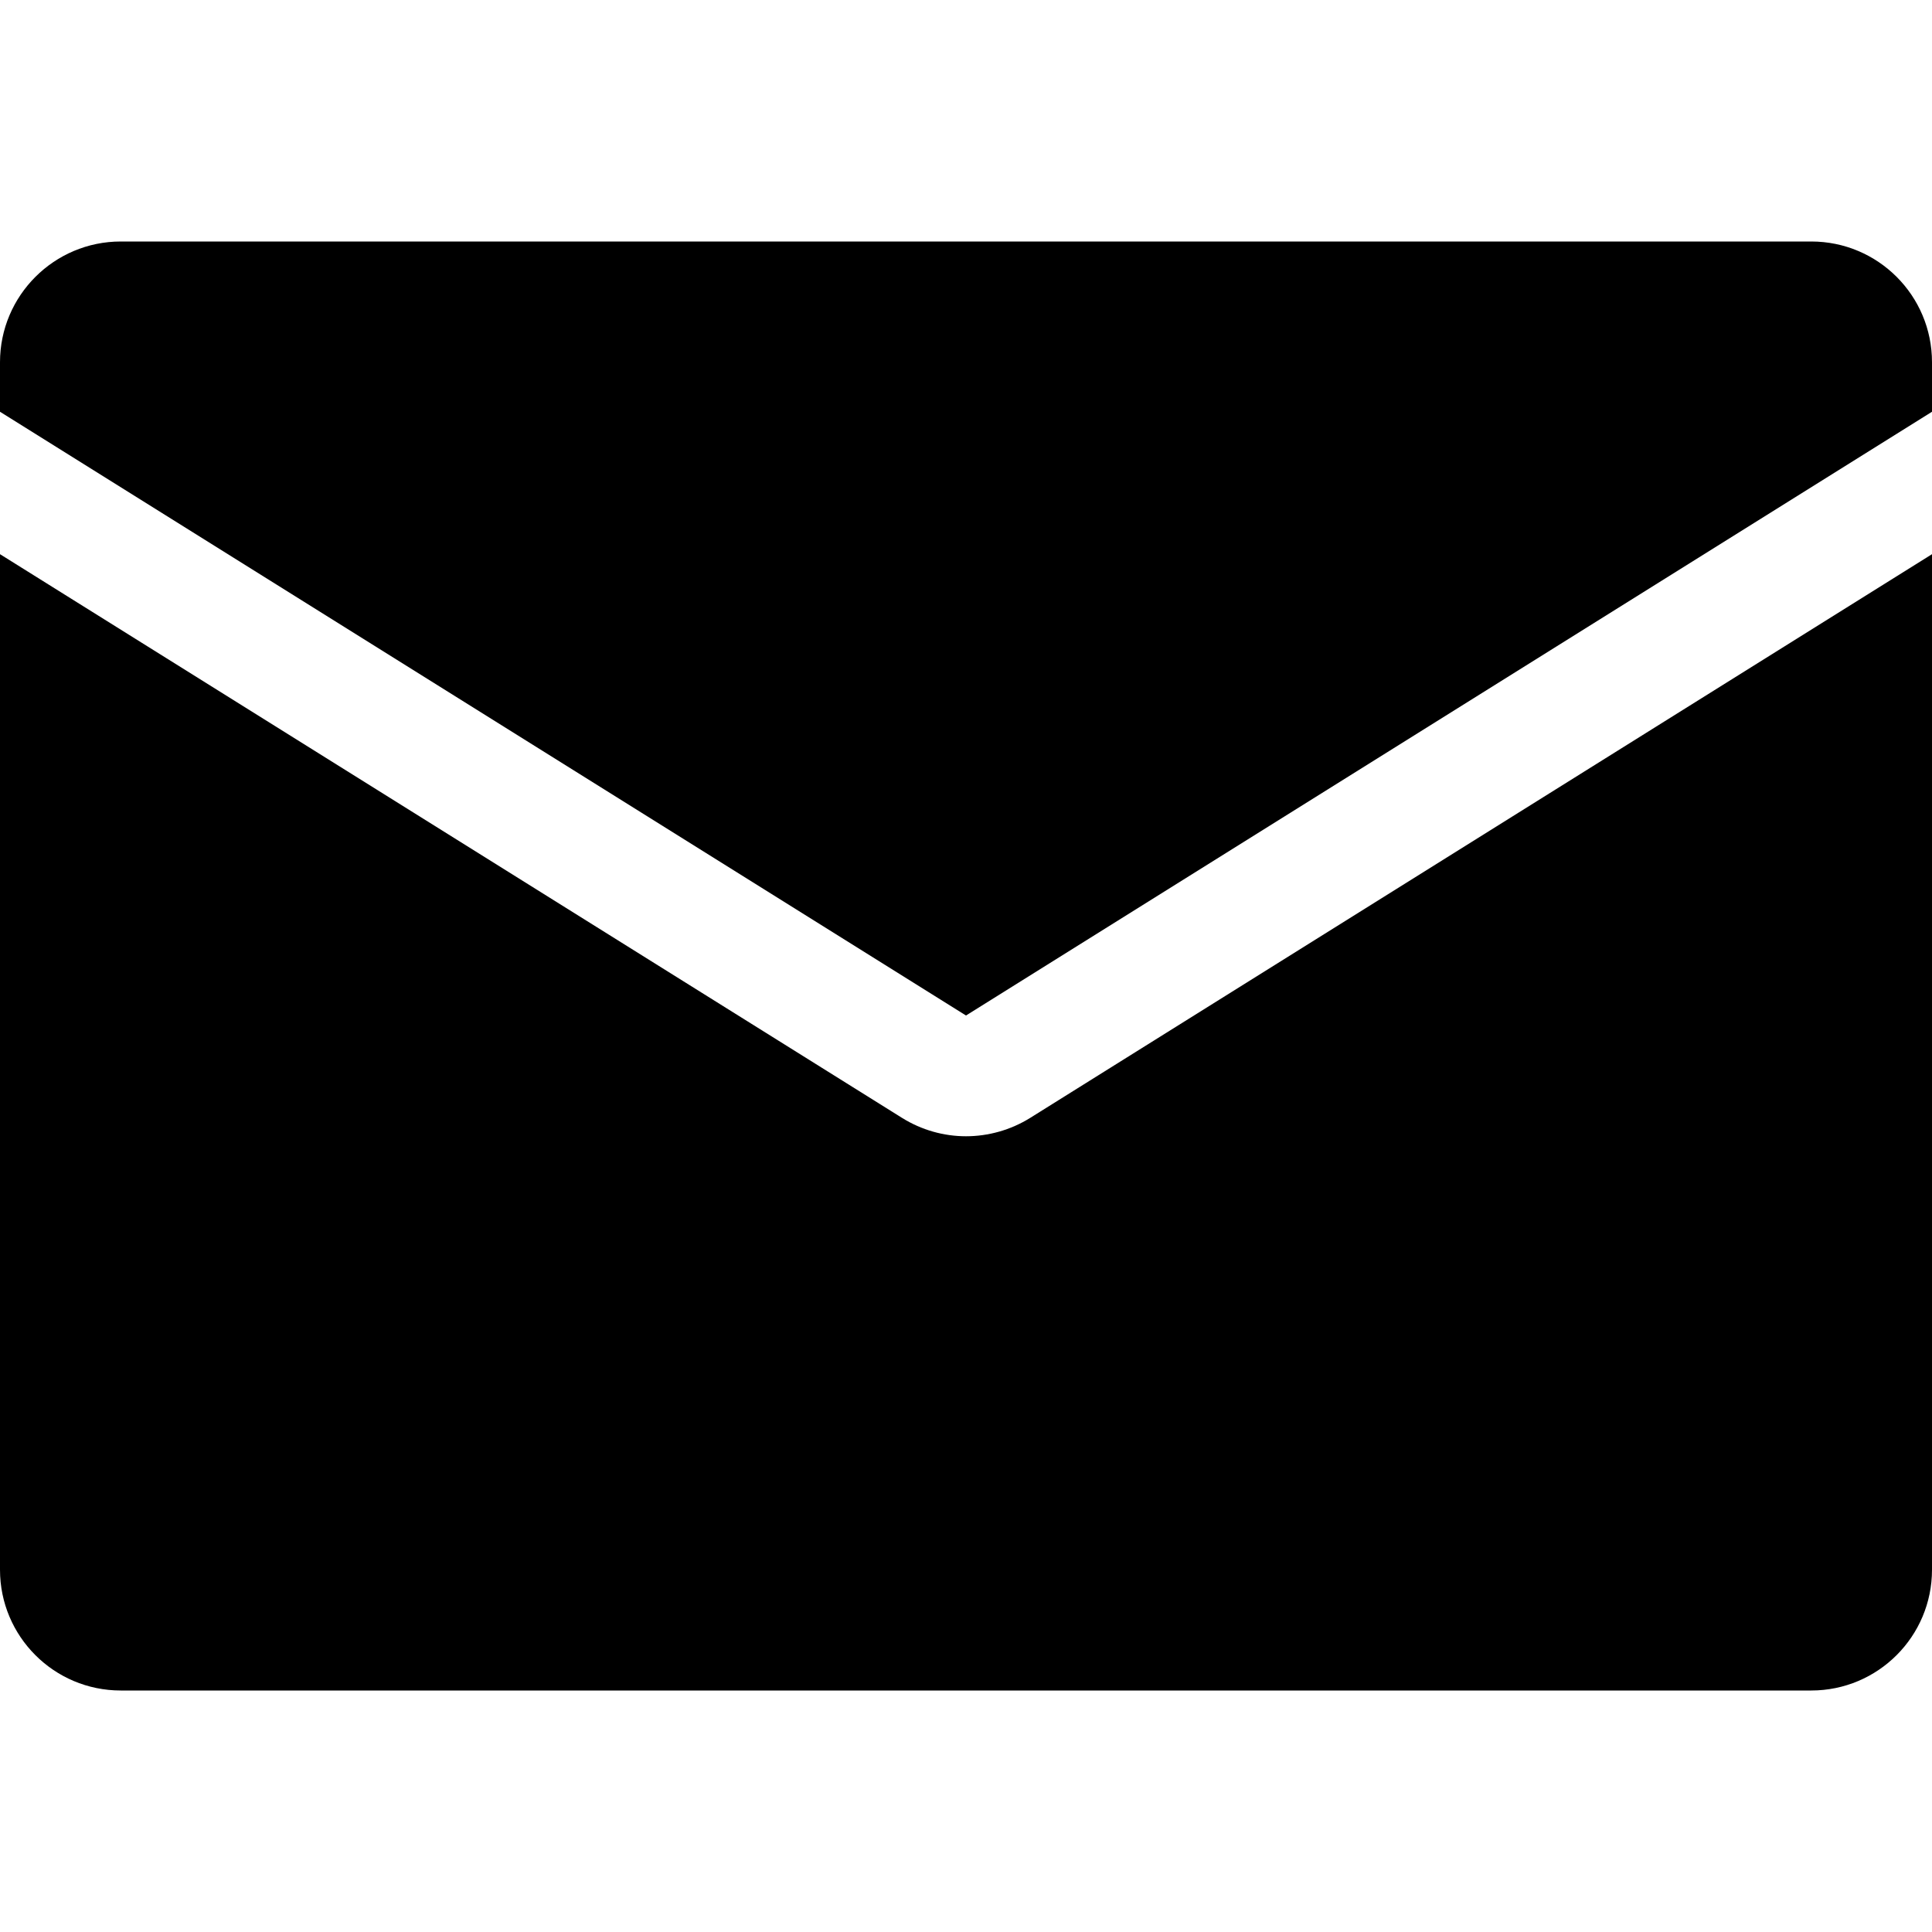 <?xml version="1.0" encoding="iso-8859-1"?>
<!-- Generator: Adobe Illustrator 17.0.0, SVG Export Plug-In . SVG Version: 6.00 Build 0)  -->
<!DOCTYPE svg PUBLIC "-//W3C//DTD SVG 1.1//EN" "http://www.w3.org/Graphics/SVG/1.1/DTD/svg11.dtd">
<svg version="1.1" id="Layer_1" xmlns="http://www.w3.org/2000/svg" xmlns:xlink="http://www.w3.org/1999/xlink" x="0px" y="0px"
	 width="32px" height="32px" viewBox="0 0 32 32" style="enable-background:new 0 0 32 32;" xml:space="preserve">
<g>
	<defs>
		<rect id="SVGID_1_" width="32" height="32"/>
	</defs>
	<clipPath id="SVGID_2_">
		<use xlink:href="#SVGID_1_"  style="overflow:visible;"/>
	</clipPath>
	<g style="clip-path:url(#SVGID_2_);">
		<defs>
			<rect id="SVGID_3_" width="32" height="32"/>
		</defs>
		<clipPath id="SVGID_4_">
			<use xlink:href="#SVGID_3_"  style="overflow:visible;"/>
		</clipPath>
		<path style="clip-path:url(#SVGID_4_);" d="M16,18.82c-0.367,0-0.734-0.102-1.059-0.304L0,9.179V26c0,1.104,0.895,2,2,2h28
			c1.105,0,2-0.896,2-2V9.179l-14.937,9.337C16.738,18.718,16.367,18.82,16,18.82"/>
		<path style="clip-path:url(#SVGID_4_);" d="M30,4H2C0.898,4,0,4.895,0,6v0.82l16,10l16-10V6C32,4.895,31.105,4,30,4"/>
	</g>
</g>
</svg>
